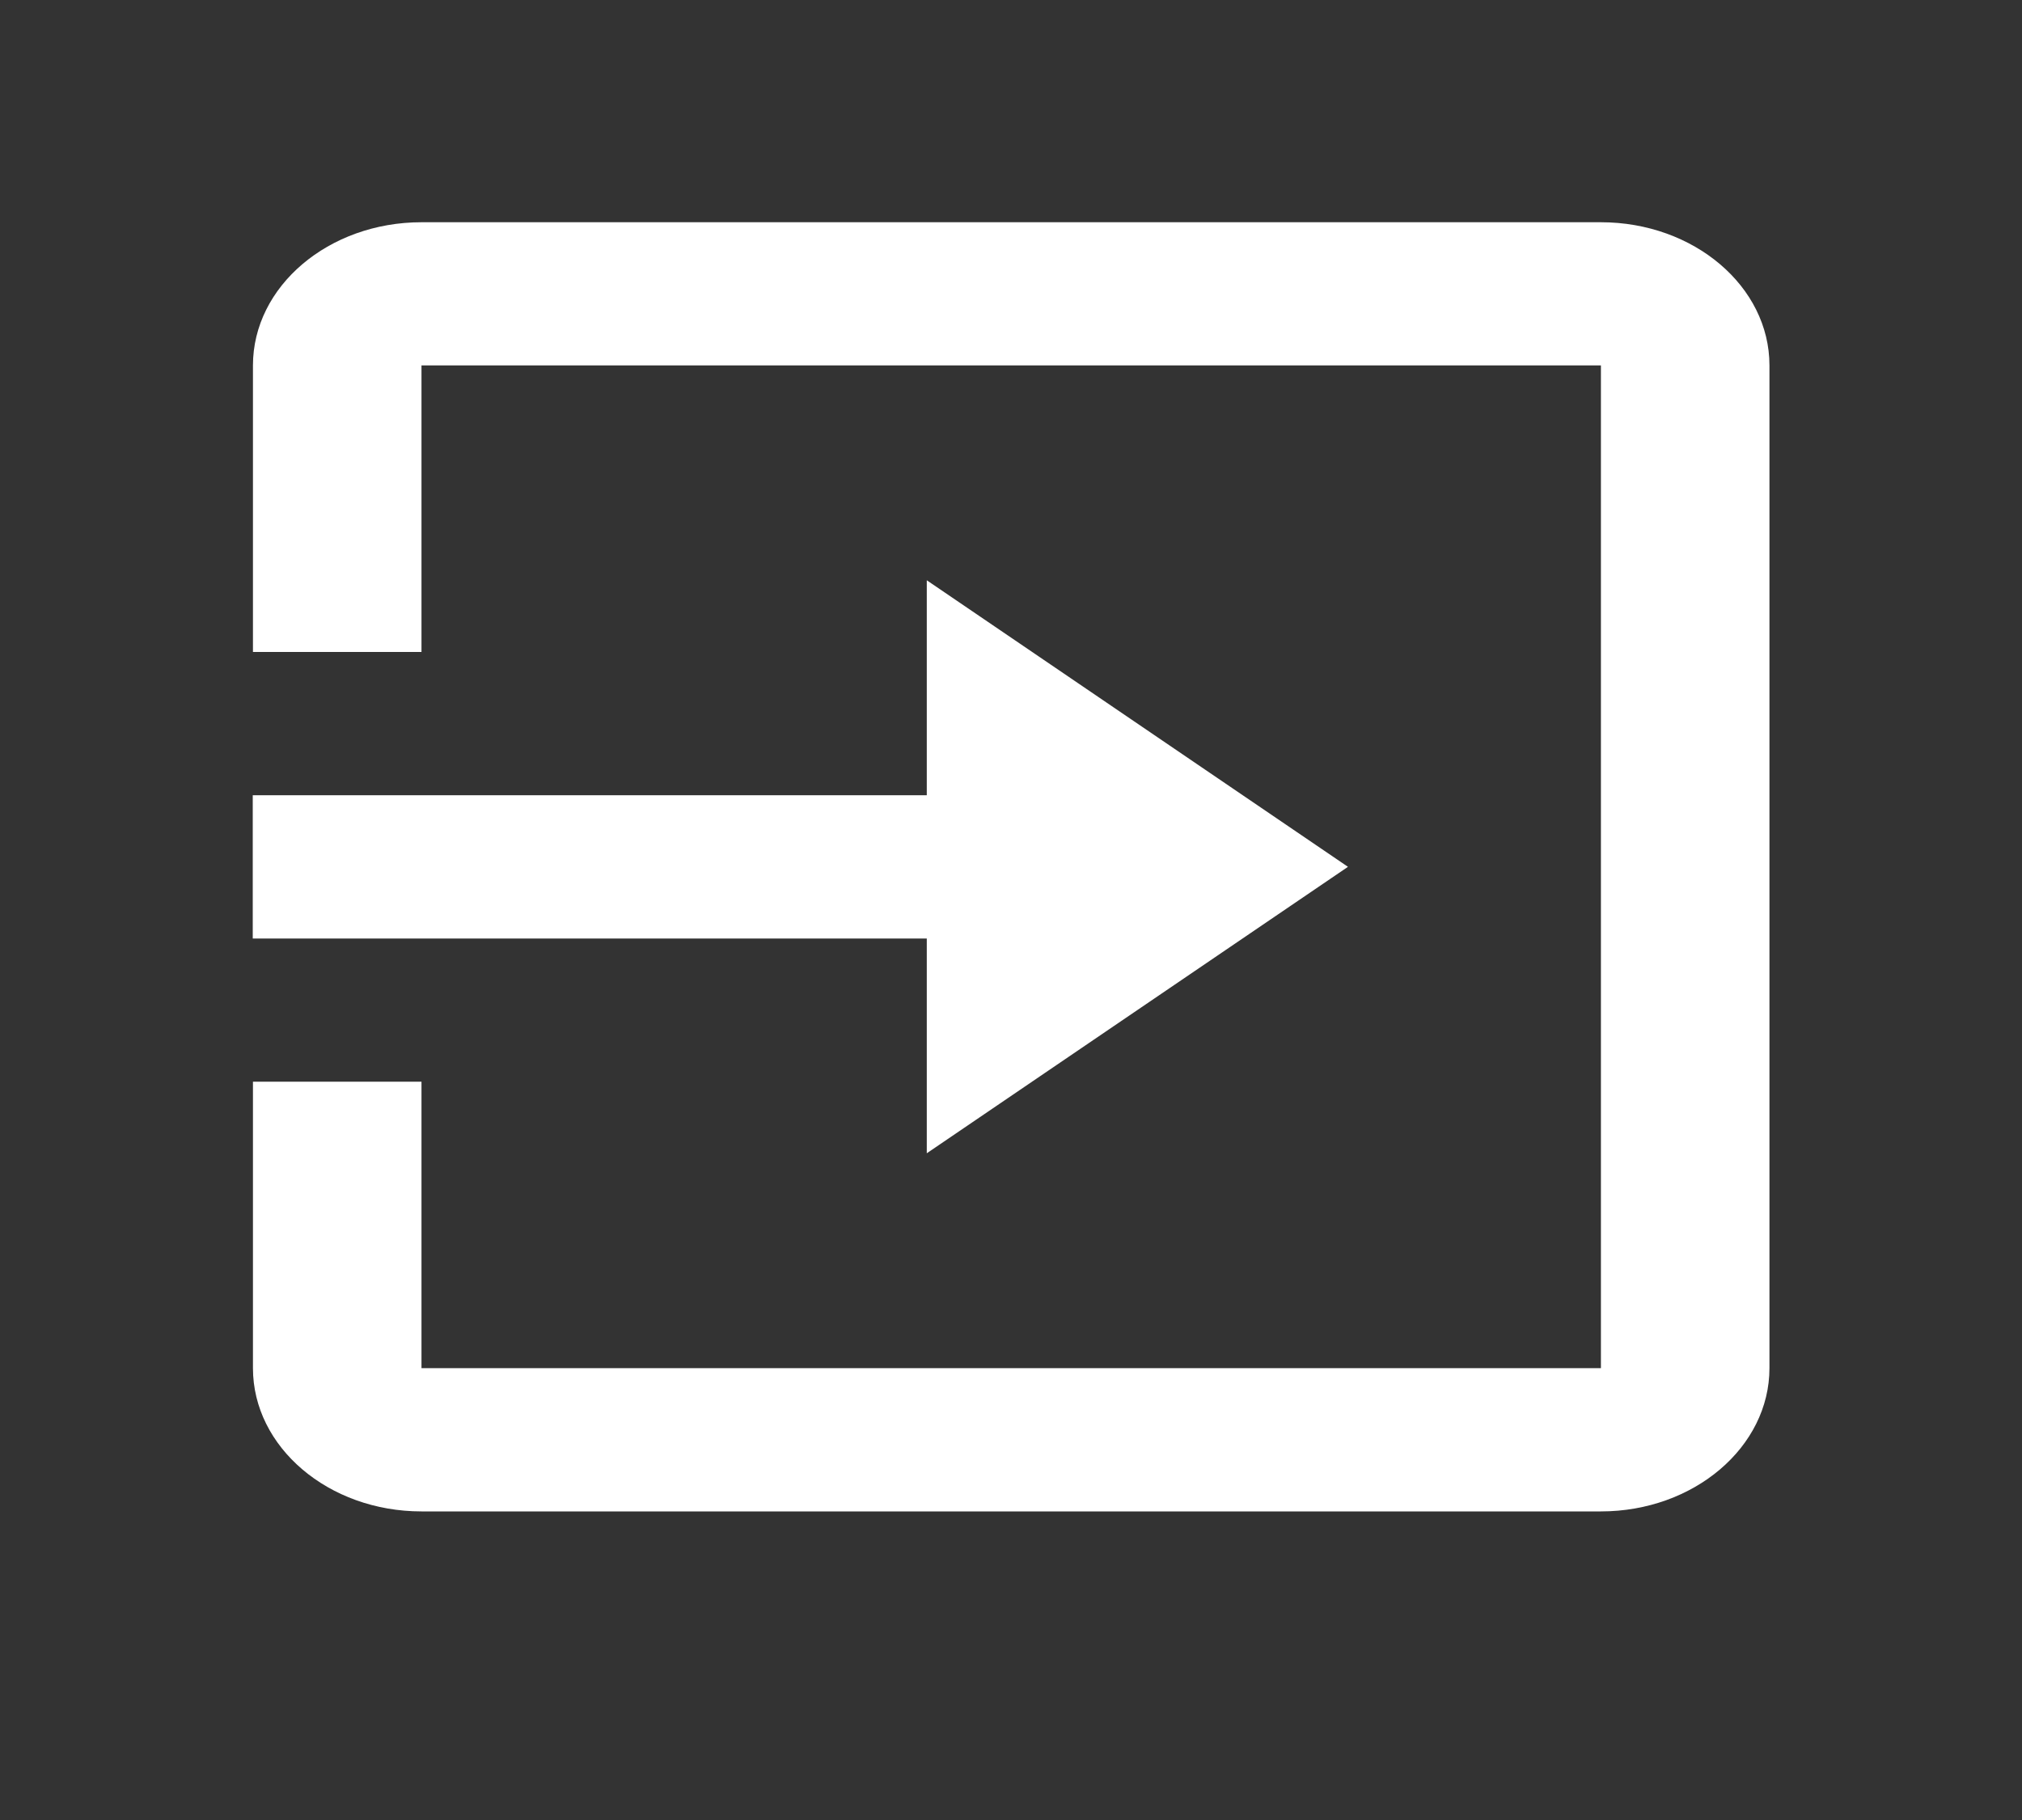 <svg width="20" height="18" viewBox="0 0 20 18" fill="none" xmlns="http://www.w3.org/2000/svg">
<rect x="0" y="0" width="20" height="18" fill="#333333" stroke="none"/>
<path d="M15.835 2.198H4.169C3.249 2.198 2.502 2.833 2.502 3.614V6.448H4.169V3.614H15.835V13.531H4.169V10.698H2.502V13.531C2.502 14.312 3.249 14.948 4.169 14.948H15.835C16.754 14.948 17.502 14.312 17.502 13.531V3.614C17.502 2.833 16.754 2.198 15.835 2.198Z" fill="white"/>
<path d="M9.167 11.406L13.333 8.573L9.167 5.739V7.865H2.5V9.282H9.167V11.406Z" fill="white"/>
</svg>
